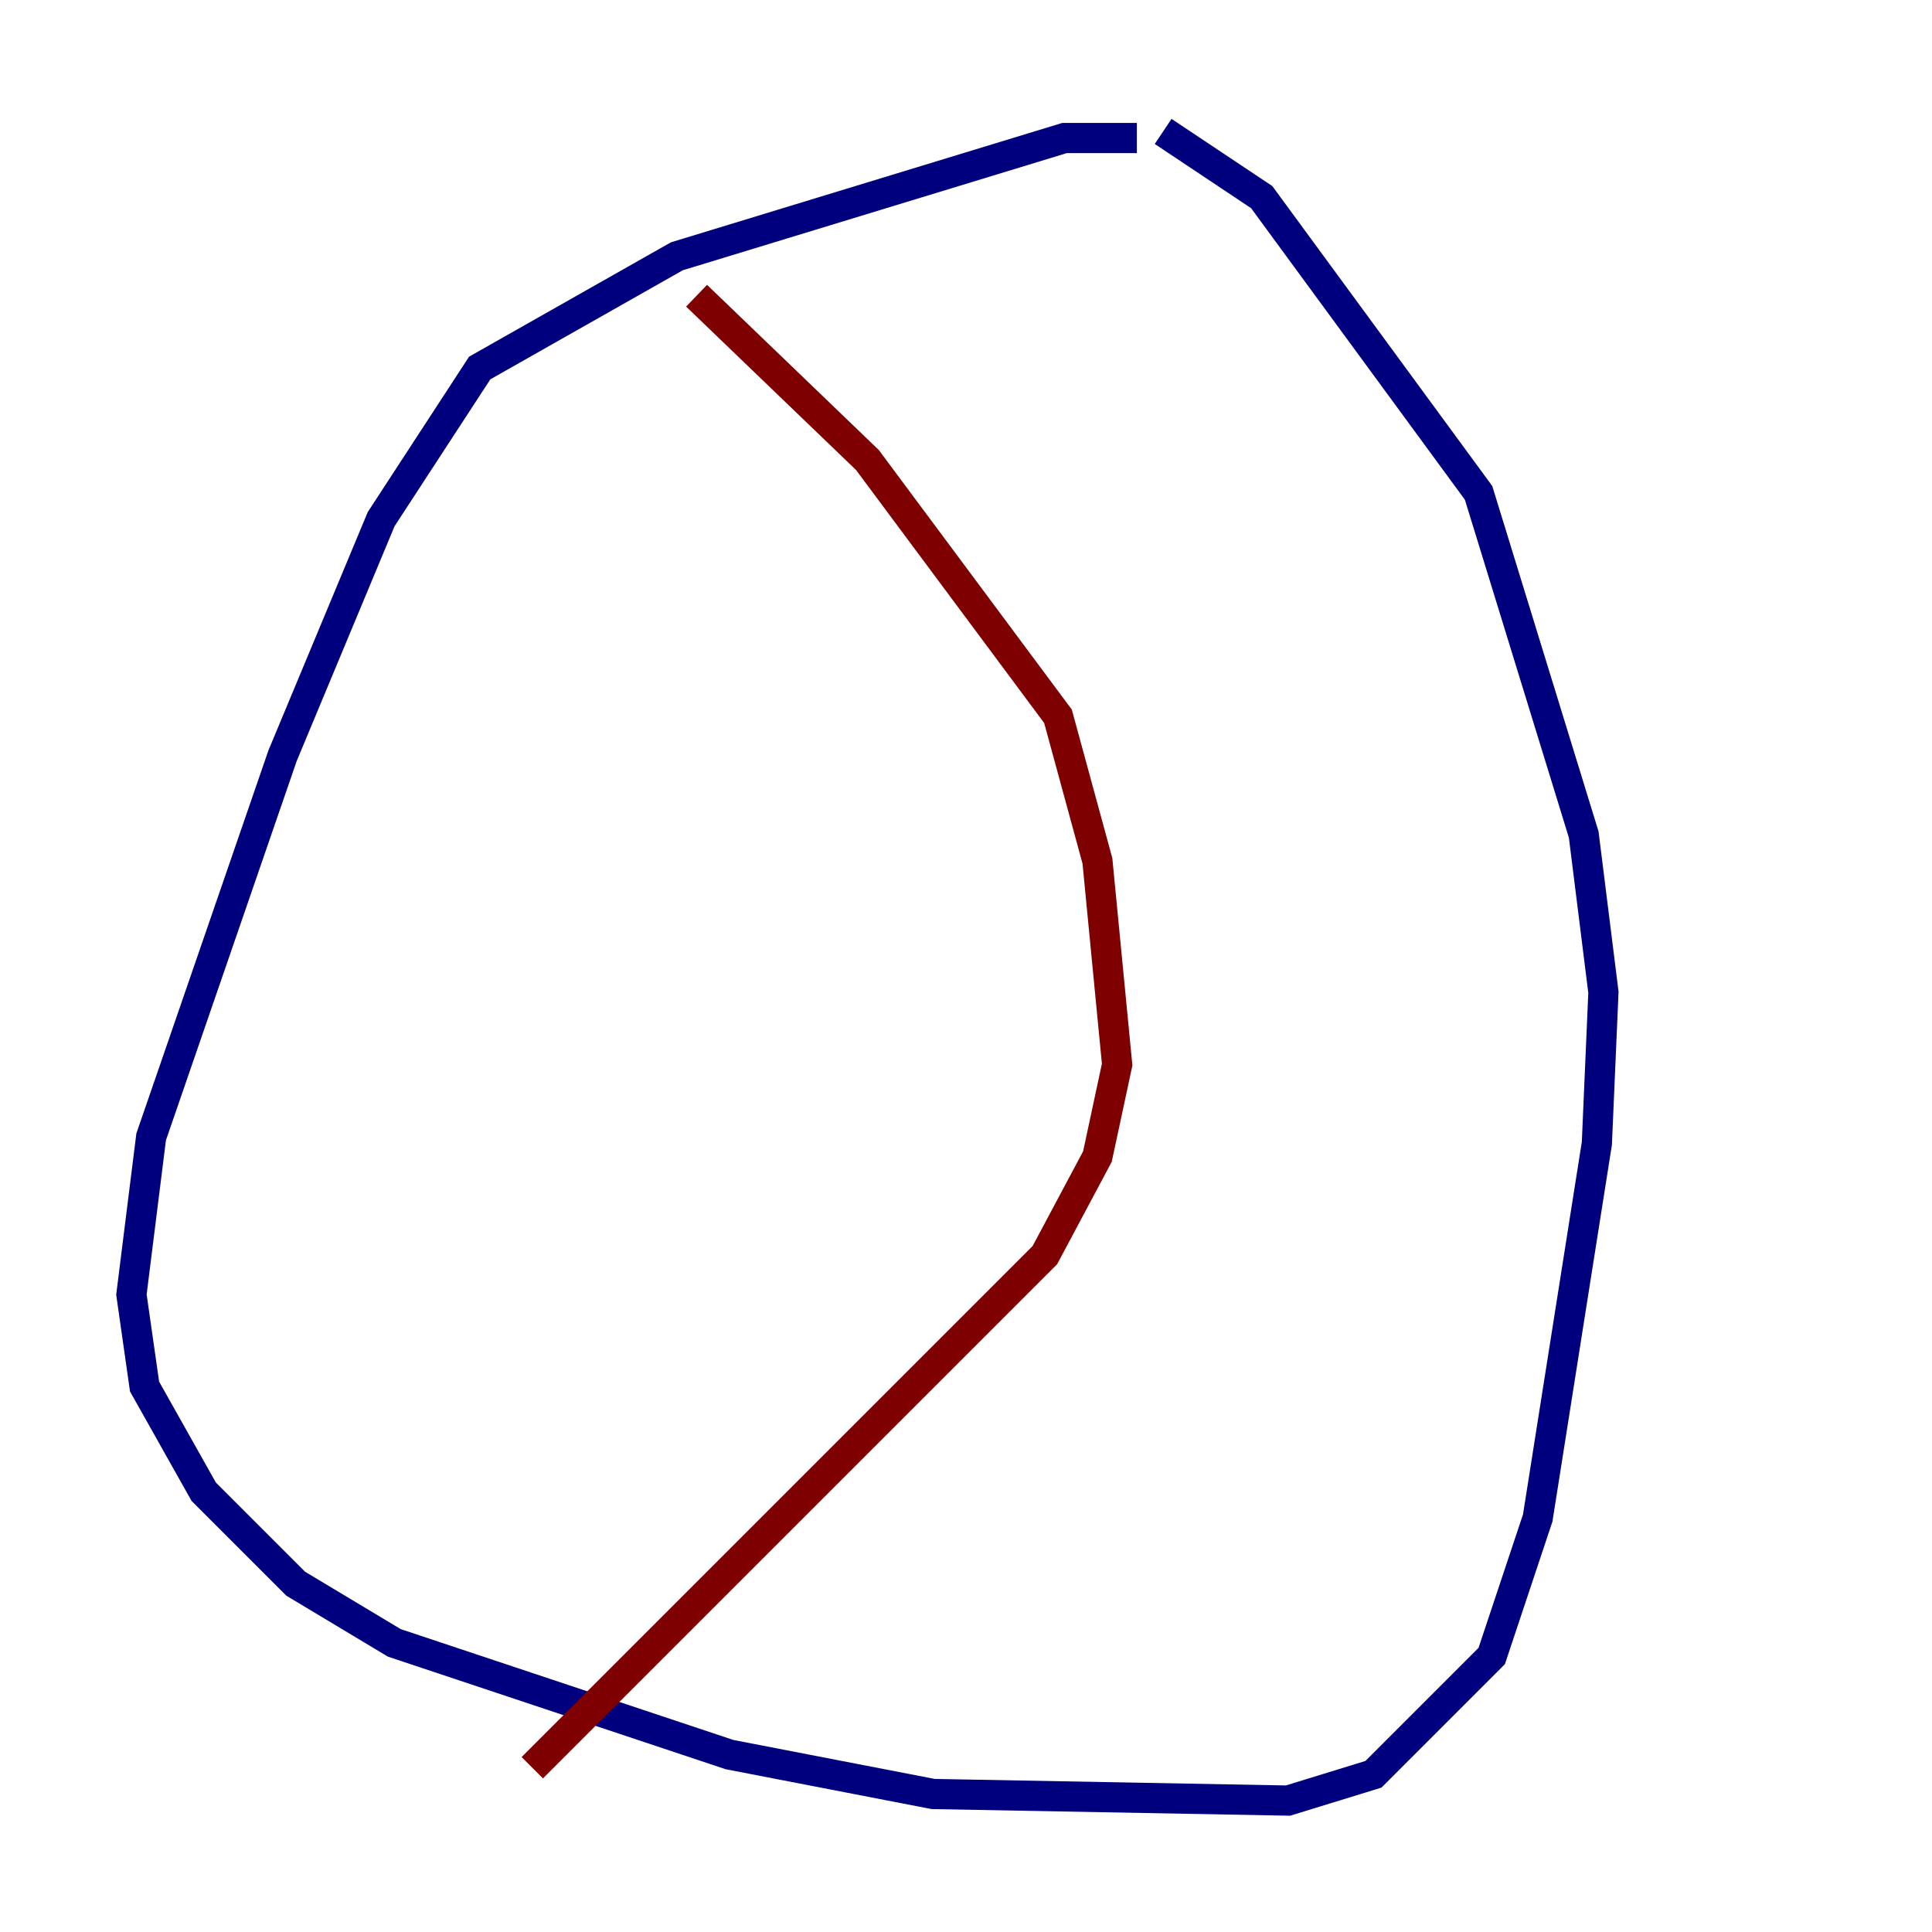 <?xml version="1.0" encoding="utf-8" ?>
<svg baseProfile="tiny" height="128" version="1.2" viewBox="0,0,128,128" width="128" xmlns="http://www.w3.org/2000/svg" xmlns:ev="http://www.w3.org/2001/xml-events" xmlns:xlink="http://www.w3.org/1999/xlink"><defs /><polyline fill="none" points="75.32,9.143 70.531,9.143 44.843,16.98 31.782,24.381 25.252,34.395 18.721,50.068 10.014,75.32 8.707,85.769 9.578,91.864 13.497,98.83 19.592,104.925 26.122,108.844 48.327,116.245 61.823,118.857 85.333,119.293 90.993,117.551 98.83,109.714 101.878,100.571 105.796,75.755 106.231,65.742 104.925,55.292 97.959,32.653 83.592,13.061 77.061,8.707" stroke="#00007f" stroke-width="2" /><polyline fill="none" points="46.15,19.592 57.469,30.476 70.095,47.456 72.707,57.034 74.014,70.531 72.707,76.626 69.225,83.156 35.265,117.116" stroke="#7f0000" stroke-width="2" /></svg>